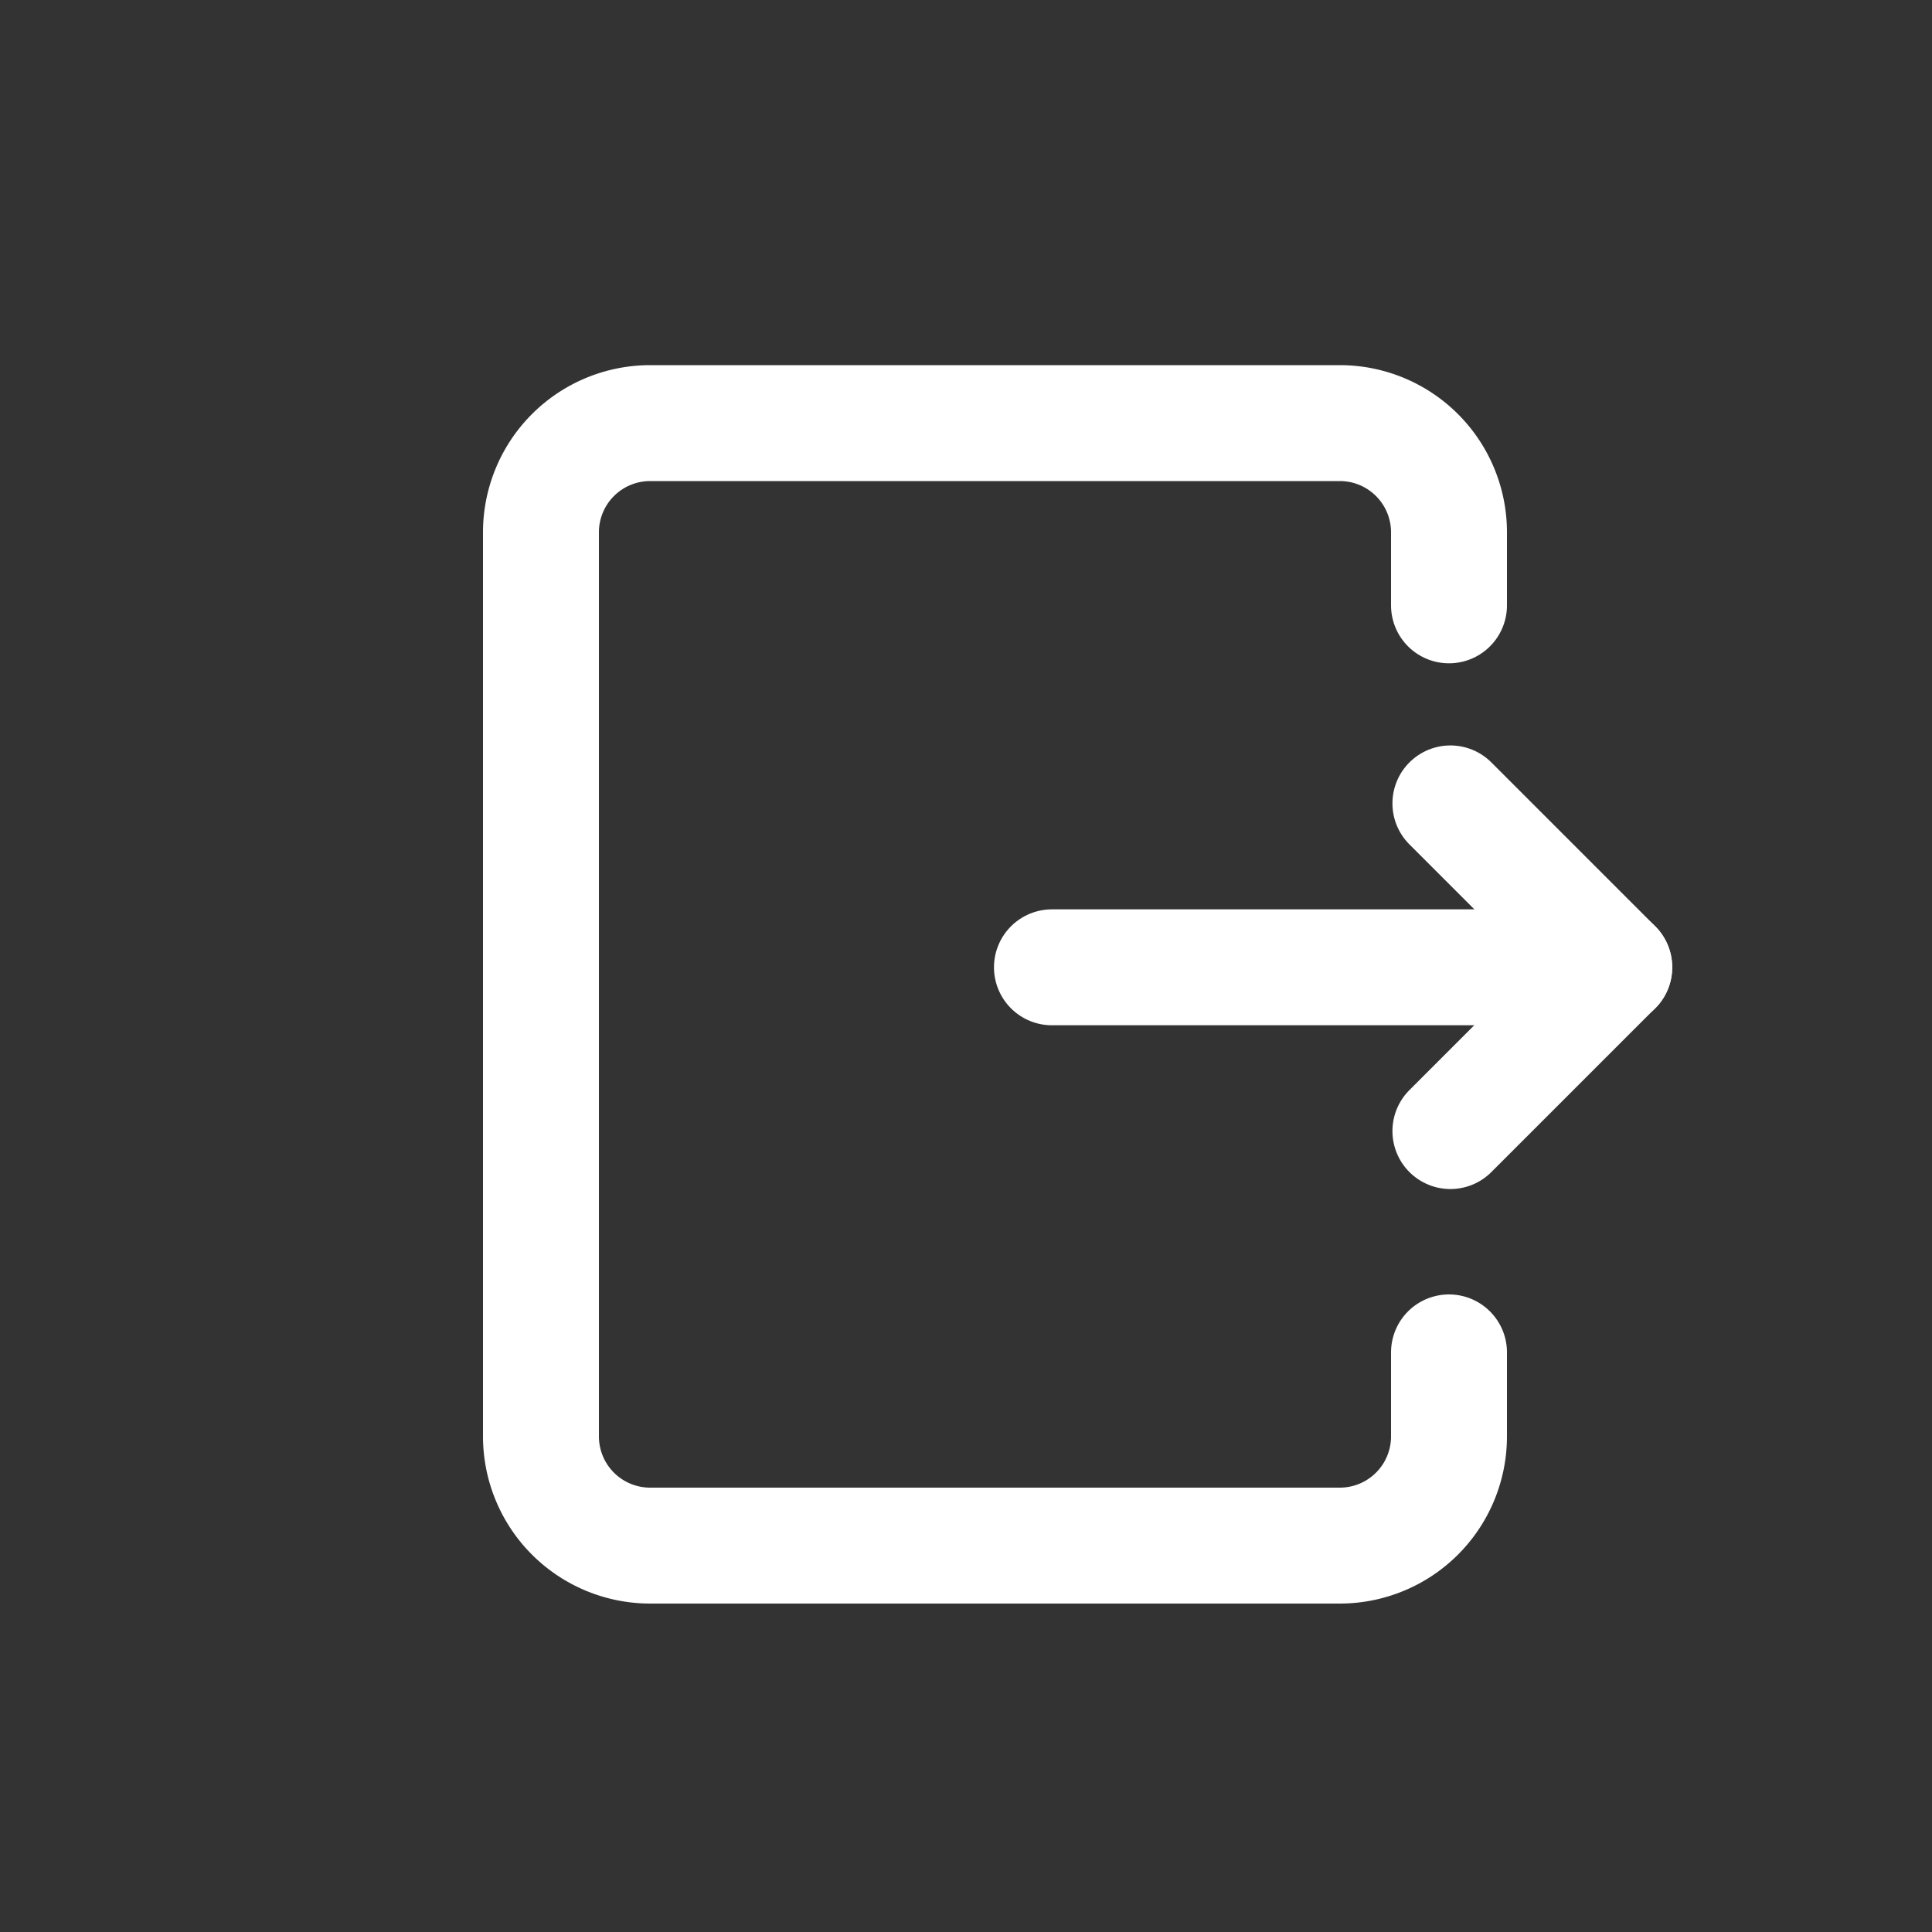 <svg xmlns="http://www.w3.org/2000/svg" width="25" height="25" viewBox="0 0 25 25">
  <rect x="0" y="0" width="25" height="25" fill="#333333" stroke="none"/>
  <g id="ic_off" transform="translate(-27.5 -40)">
    <rect id="_25x25" data-name="25x25" width="25" height="25" transform="translate(27.5 40)" fill="#ff8787" opacity="0"/>
    <g id="组_241" data-name="组 241" transform="translate(-253.125 -25.25)">
      <g id="组_240" data-name="组 240">
        <line id="直线_2" data-name="直线 2" x2="7.277" transform="translate(294.237 77.767)" fill="none" stroke="#fff" stroke-linecap="round" stroke-linejoin="round" stroke-width="1.5"/>
        <path id="路径_911" data-name="路径 911" d="M299.393,75.646l2.12,2.12-2.12,2.12" fill="none" stroke="#fff" stroke-linecap="round" stroke-linejoin="round" stroke-width="1.5"/>
      </g>
      <path id="路径_912" data-name="路径 912" d="M299.375,82.75v1.092a1.413,1.413,0,0,1-1.408,1.408h-8.934a1.413,1.413,0,0,1-1.408-1.408V72.133a1.413,1.413,0,0,1,1.408-1.408h8.934a1.413,1.413,0,0,1,1.408,1.408v.95" fill="none" stroke="#fff" stroke-linecap="round" stroke-linejoin="round" stroke-width="1.5"/>
    </g>
  </g>
</svg>
